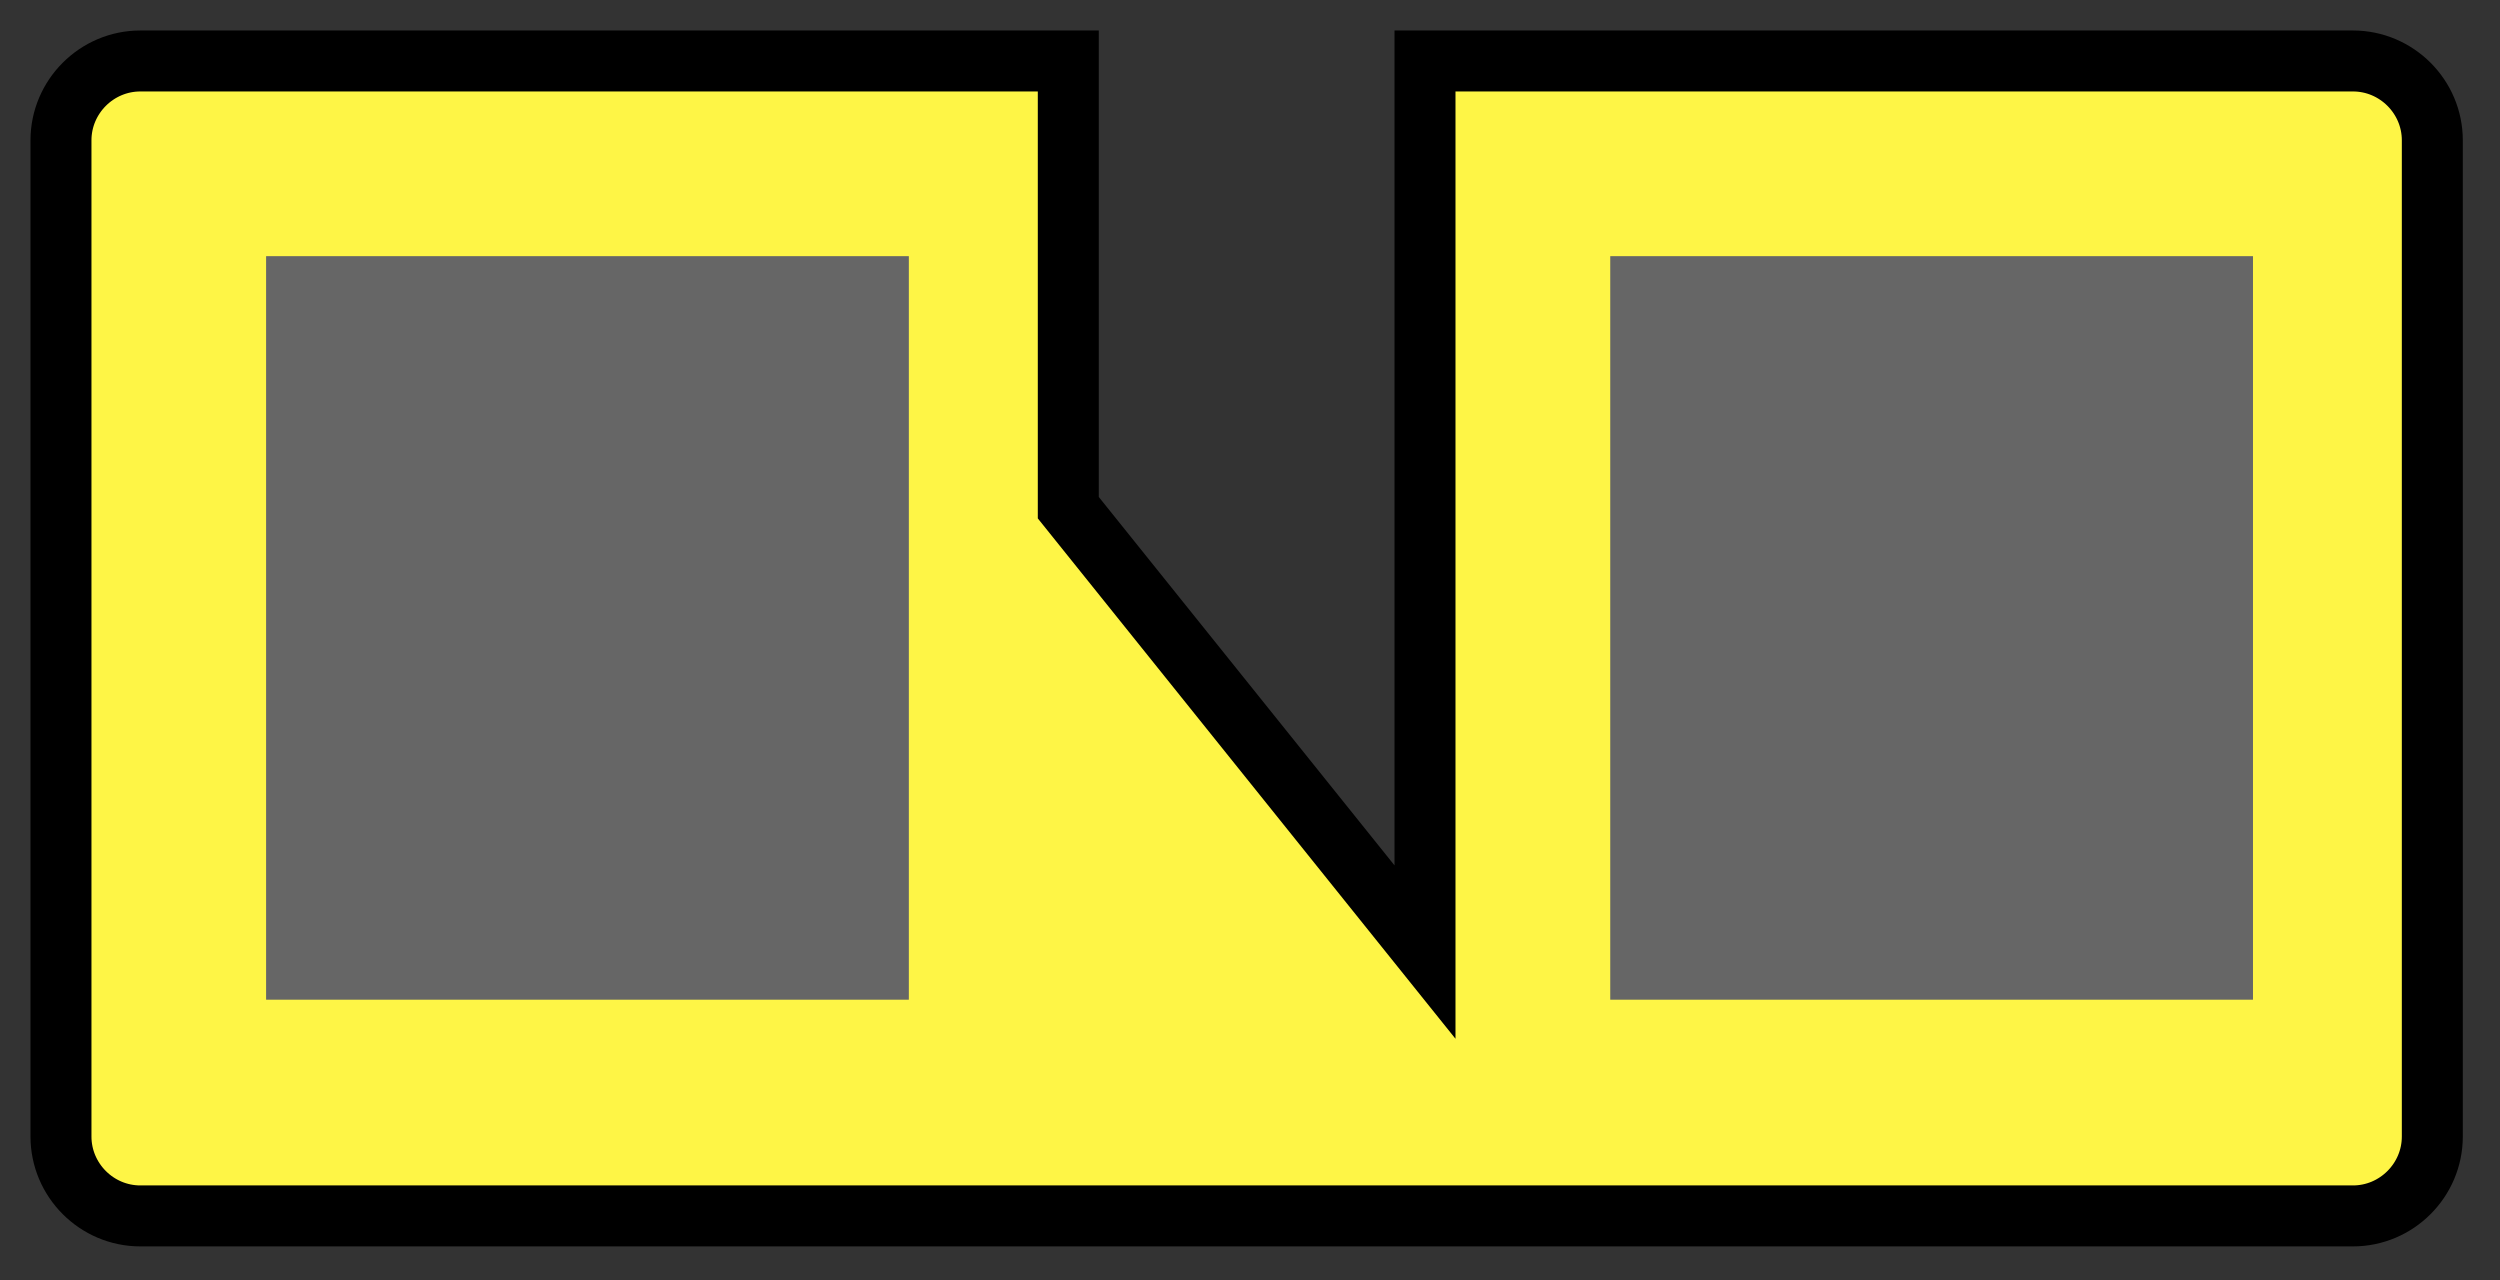 <svg width="41" height="21" viewBox="0 0 41 21" fill="none" xmlns="http://www.w3.org/2000/svg">
<rect x="0" y="0" width="41" height="21" fill="#333333" stroke="none"/>
<path d="M39.89 18.639L39.89 2.301C39.89 1.586 39.304 1 38.589 1L23.37 1L23.37 15.614L17.52 8.326L17.52 1L2.301 1C1.586 1 1 1.586 1 2.301L1 18.639C1 19.355 1.586 19.941 2.301 19.941L38.589 19.941C39.304 19.941 39.89 19.355 39.89 18.639Z" fill="#FEF546" stroke="black" stroke-miterlimit="10"/>
<path d="M36.949 16.395L36.949 4.201L26.408 4.201L26.408 16.395L36.949 16.395Z" fill="#666666"/>
<path d="M14.905 16.395L14.905 4.201L4.364 4.201L4.364 16.395L14.905 16.395Z" fill="#666666"/>
</svg>
